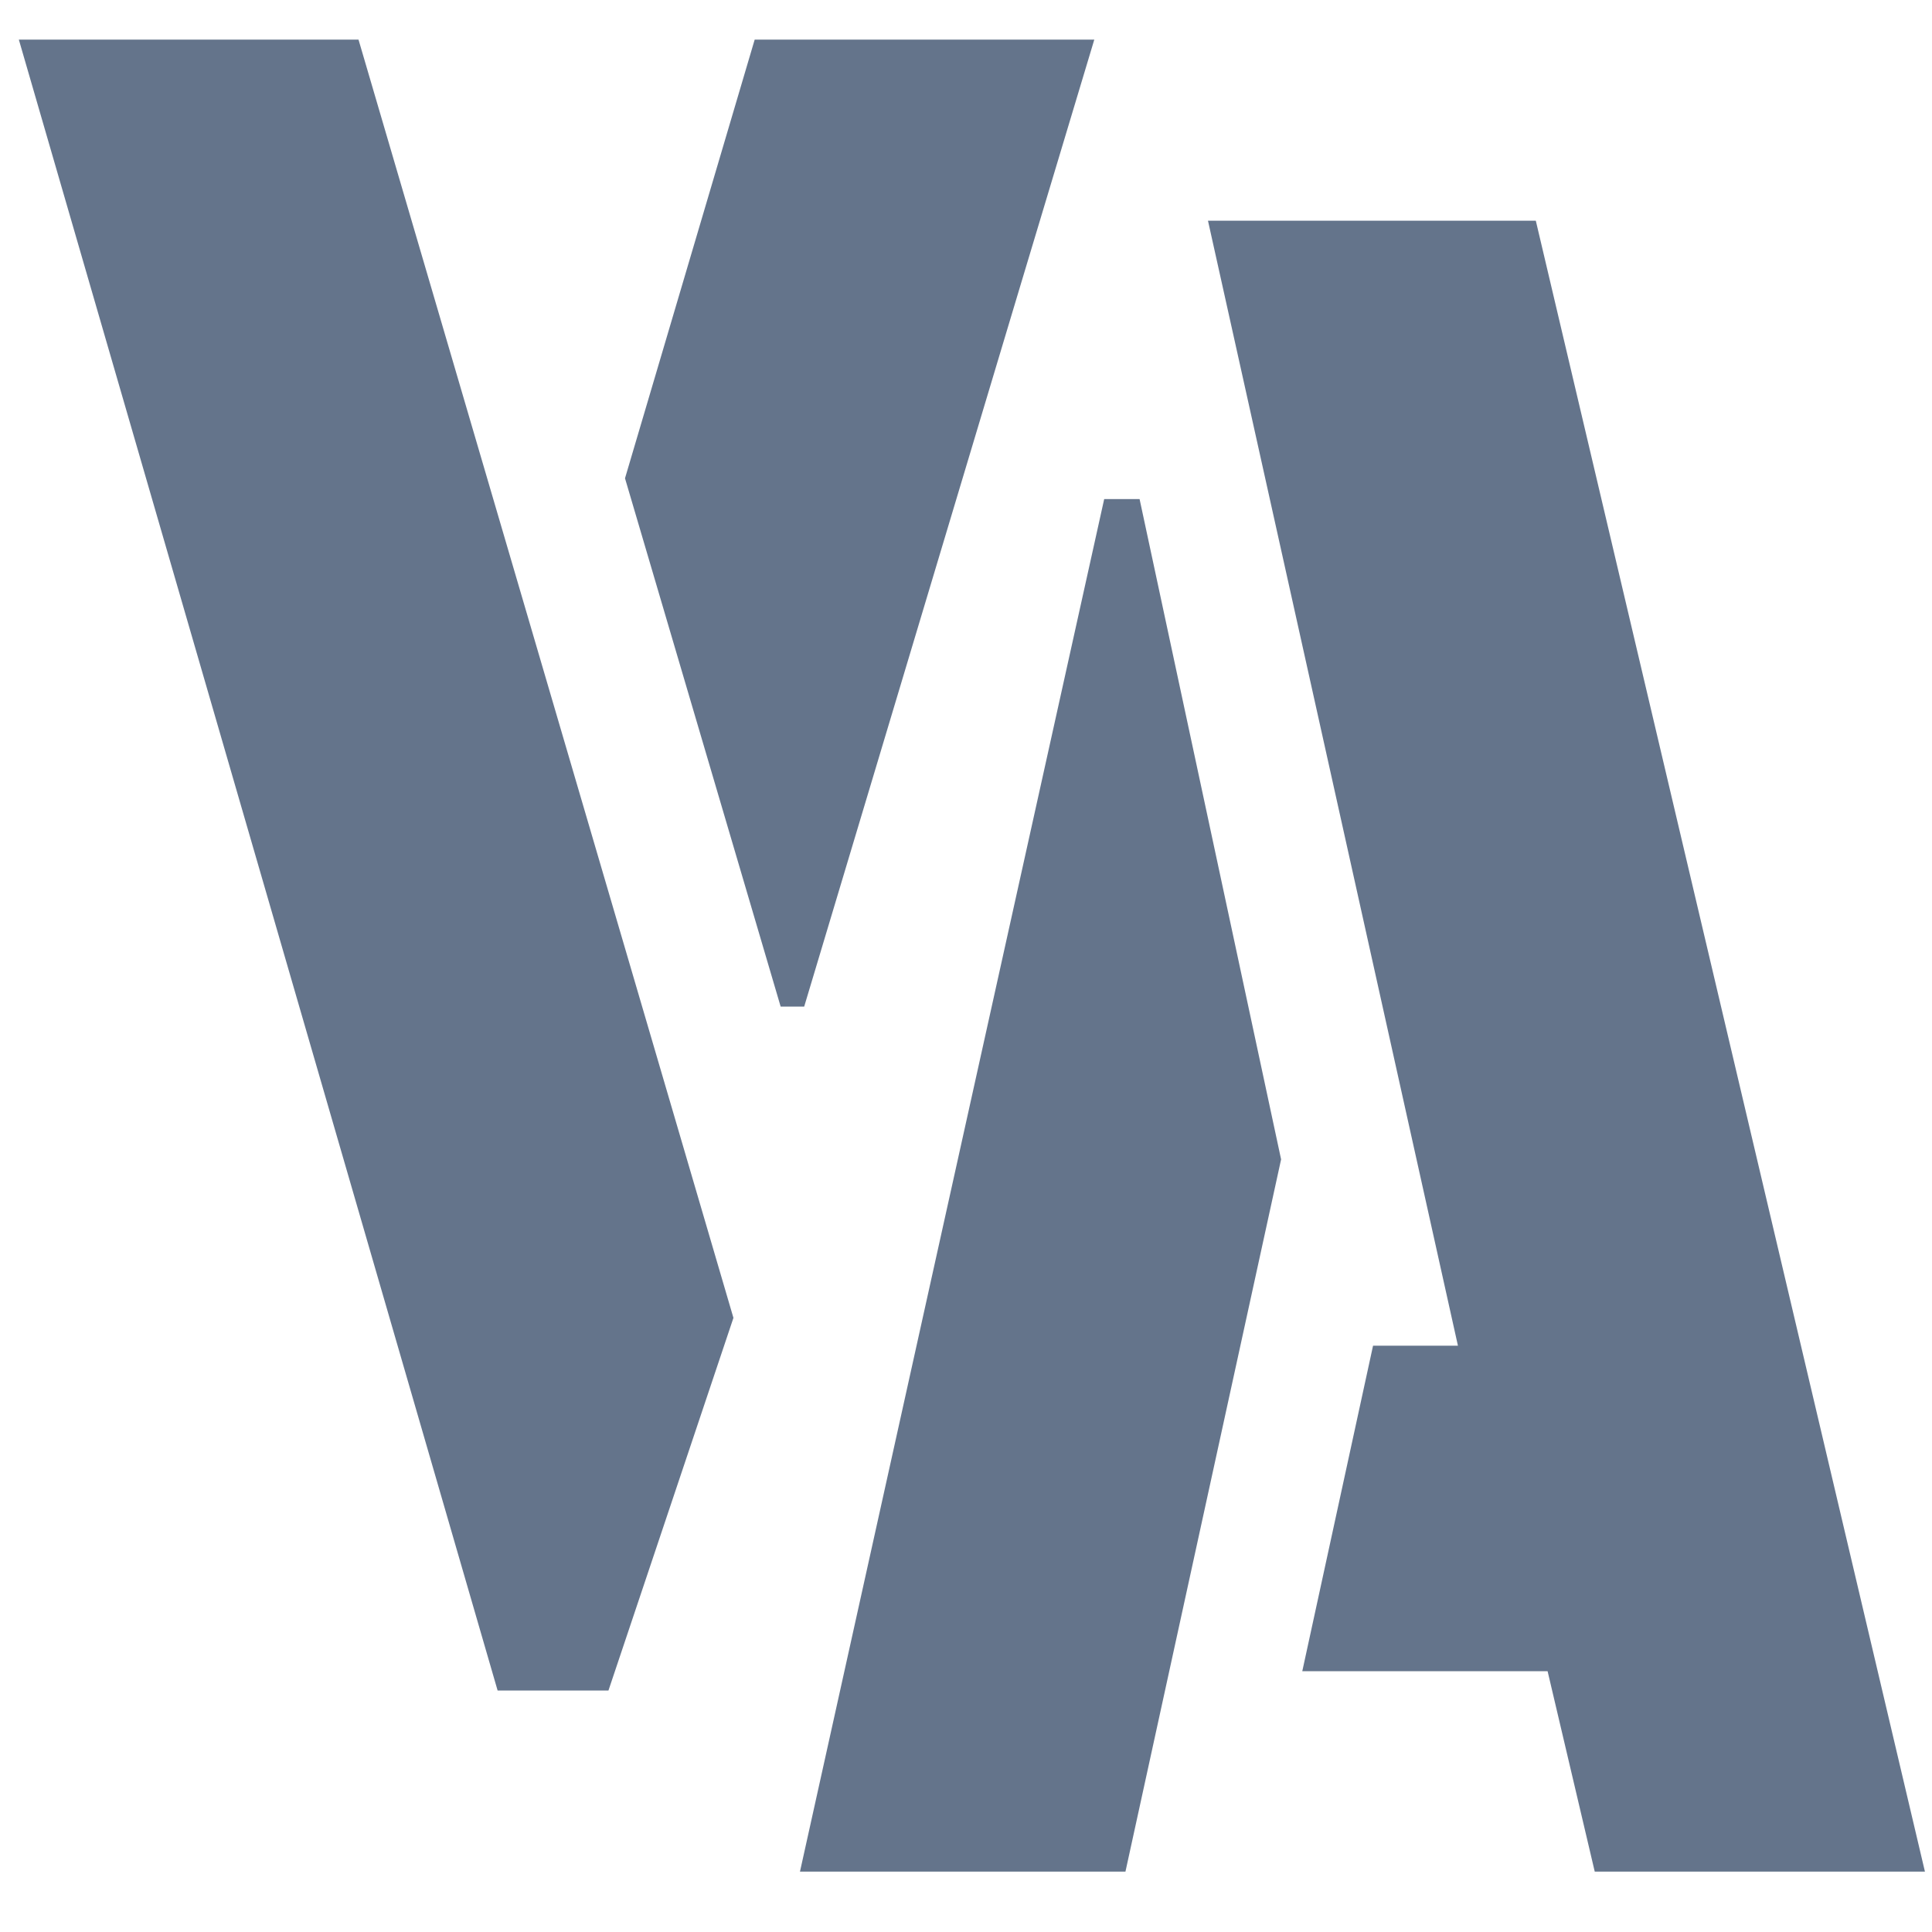 <svg width="32" height="32" viewBox="0 0 32 32" fill="none" xmlns="http://www.w3.org/2000/svg">
  <style>
    path {
      fill: #64748B;
    }

    @media (prefers-color-scheme: dark) {
      path {
        fill: white;
      }
    }
  </style>
  <path d="M0.312 0.656H5.938L12.148 21.828L10.078 28H8.242L0.312 0.656ZM10.352 7.922L12.5 0.656H18.125C18.099 0.734 16.497 6.073 13.32 16.672H12.93L10.352 7.922Z"/>
<path d="M13.25 31L18.289 8.266H18.875L21.219 19.203L18.641 31H13.25ZM21.57 27.68L22.742 22.289H24.148L20.008 3.656H25.438L31.883 31H26.414L25.633 27.68H21.57Z"/>

  </svg>
